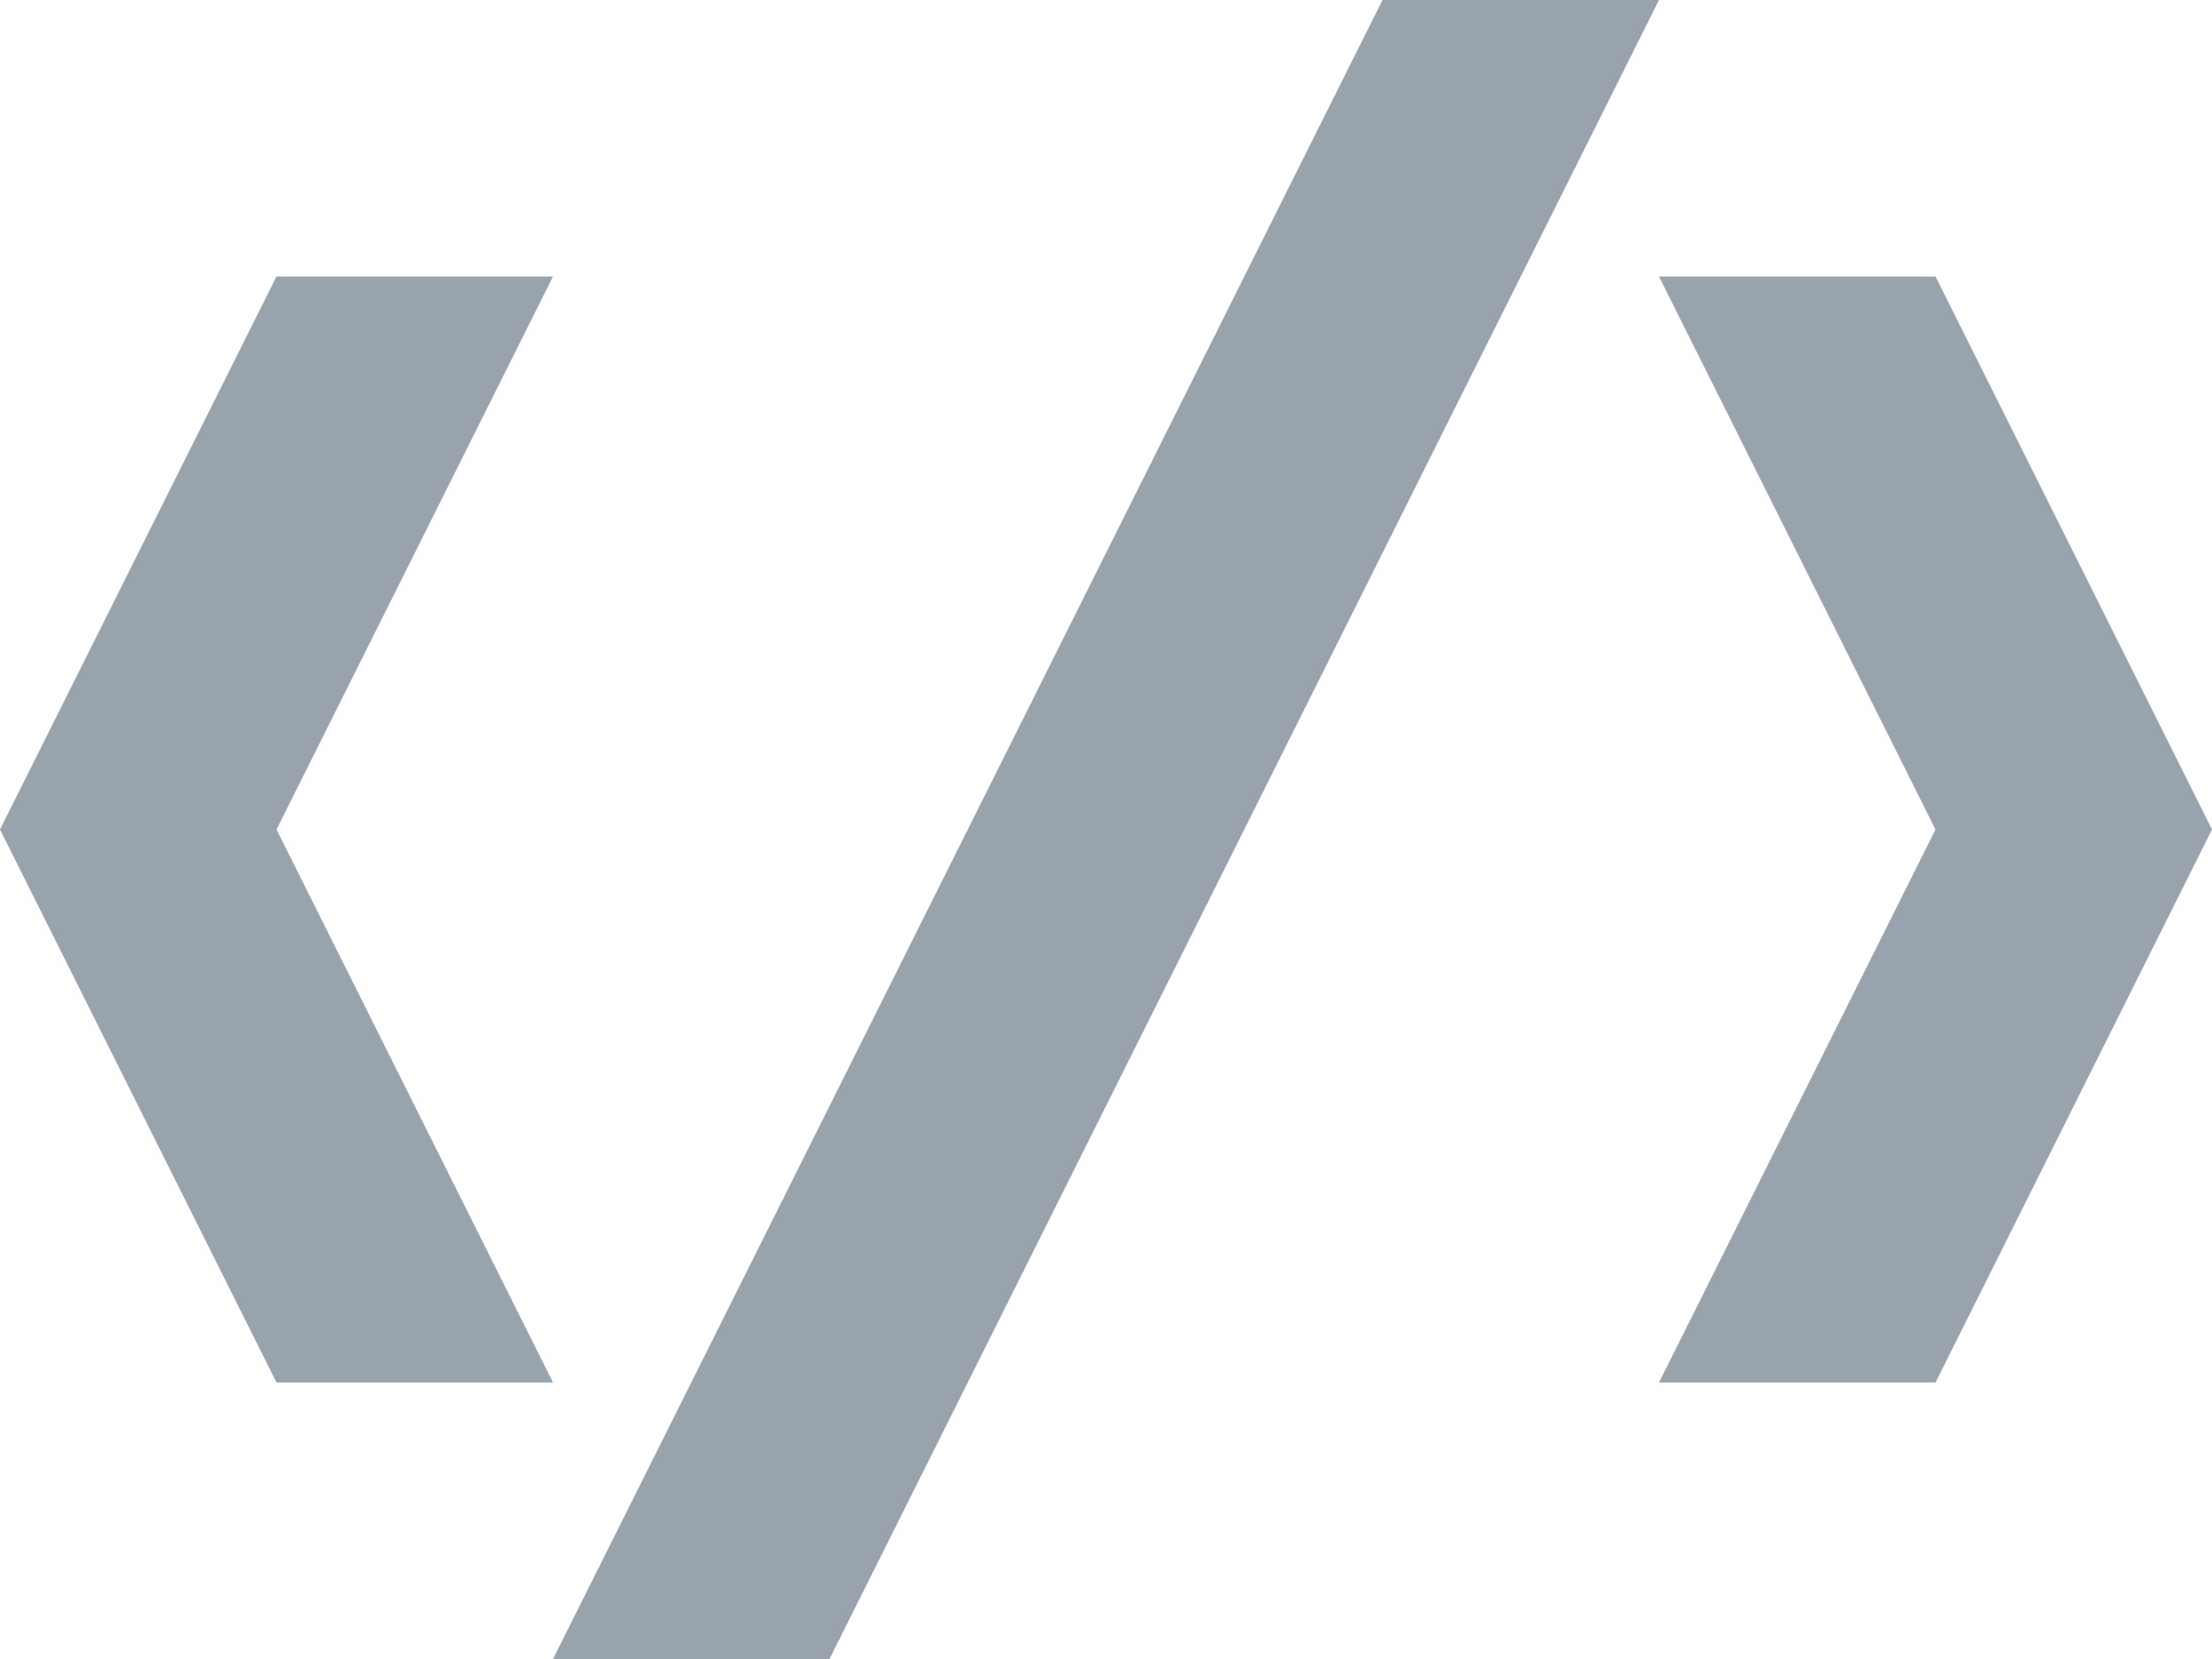 <svg width="528" height="396" viewBox="0 0 528 396" fill="none" xmlns="http://www.w3.org/2000/svg">
<path d="M330 0L132 396H198L396 0H330ZM66 66L0 198L66 330H132L66 198L132 66H66ZM396 66L462 198L396 330H462L528 198L462 66H396Z" fill="#34495E" fill-opacity="0.5"/>
</svg>
